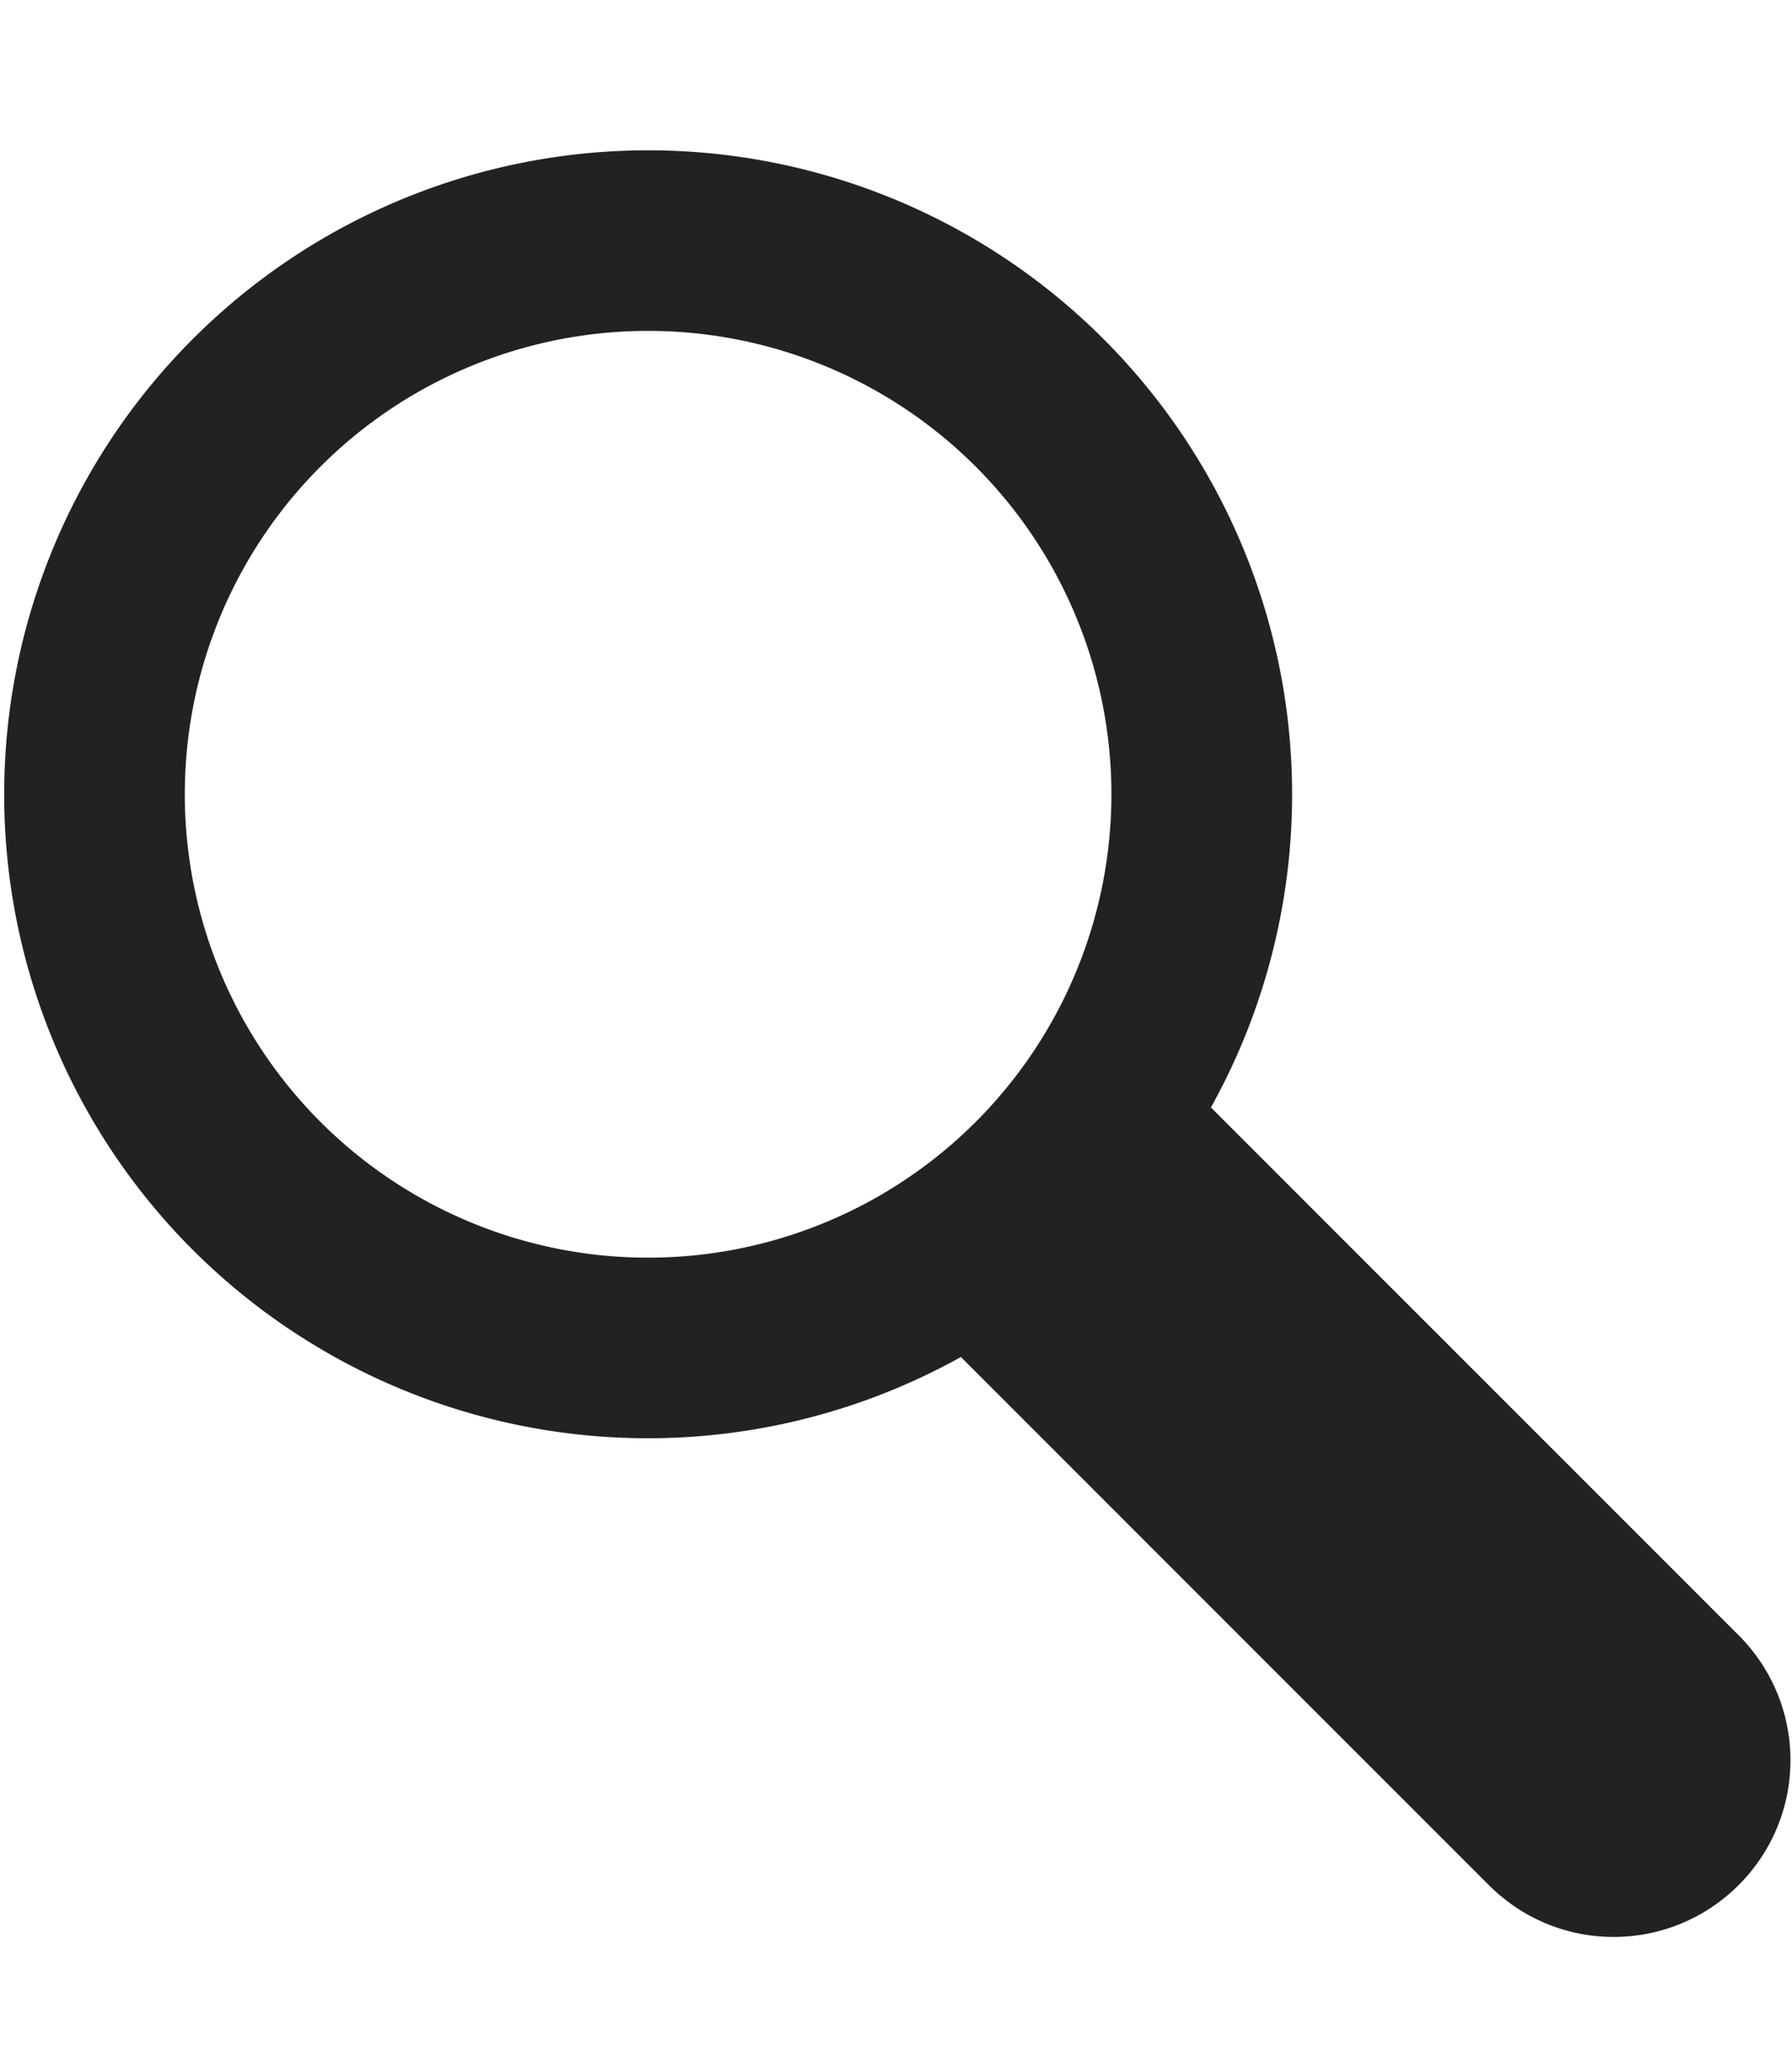<?xml version="1.0" encoding="UTF-8" standalone="no"?>
<!-- Created with Inkscape (http://www.inkscape.org/) -->

<svg
   width="13.767mm"
   height="15.875mm"
   viewBox="0 0 13.767 15.875"
   version="1.1"
   id="svg5"
   inkscape:version="1.2 (dc2aedaf03, 2022-05-15)"
   sodipodi:docname="Classic-day.svg"
   xmlns:inkscape="http://www.inkscape.org/namespaces/inkscape"
   xmlns:sodipodi="http://sodipodi.sourceforge.net/DTD/sodipodi-0.dtd"
   xmlns="http://www.w3.org/2000/svg"
   xmlns:svg="http://www.w3.org/2000/svg">
  <sodipodi:namedview
     id="namedview7"
     pagecolor="#ffffff"
     bordercolor="#666666"
     borderopacity="1.0"
     inkscape:showpageshadow="2"
     inkscape:pageopacity="0.0"
     inkscape:pagecheckerboard="0"
     inkscape:deskcolor="#d1d1d1"
     inkscape:document-units="mm"
     showgrid="false"
     inkscape:zoom="4.7572176"
     inkscape:cx="0"
     inkscape:cy="51.290485"
     inkscape:window-width="1920"
     inkscape:window-height="1046"
     inkscape:window-x="-11"
     inkscape:window-y="-11"
     inkscape:window-maximized="1"
     inkscape:current-layer="layer1" />
  <defs
     id="defs2" />
  <g
     inkscape:label="圖層 1"
     inkscape:groupmode="layer"
     id="layer1"
     transform="translate(-164.906,-133.593)">
    <path
       id="rect453-9-7-3"
       style="fill:#222222;fill-opacity:1;stroke:none;stroke-width:1.942;stroke-linecap:round"
       d="m 169.7,134.751 a 4.947,4.947 0 0 0 -3.313,1.446 4.947,4.947 0 0 0 0,6.996 4.947,4.947 0 0 0 5.901,0.823 l 4.056,4.056 c 0.531,0.531 1.387,0.531 1.919,-1e-5 0.531,-0.531 0.531,-1.387 0,-1.919 l -4.054,-4.054 a 4.947,4.947 0 0 0 -0.825,-5.902 4.947,4.947 0 0 0 -3.683,-1.446 z m 0.052,1.386 a 3.559,3.559 0 0 1 2.65,1.04 3.559,3.559 0 0 1 0,5.033 3.559,3.559 0 0 1 -5.034,0 3.559,3.559 0 0 1 0,-5.033 3.559,3.559 0 0 1 2.384,-1.04 z" />
  </g>
</svg>
